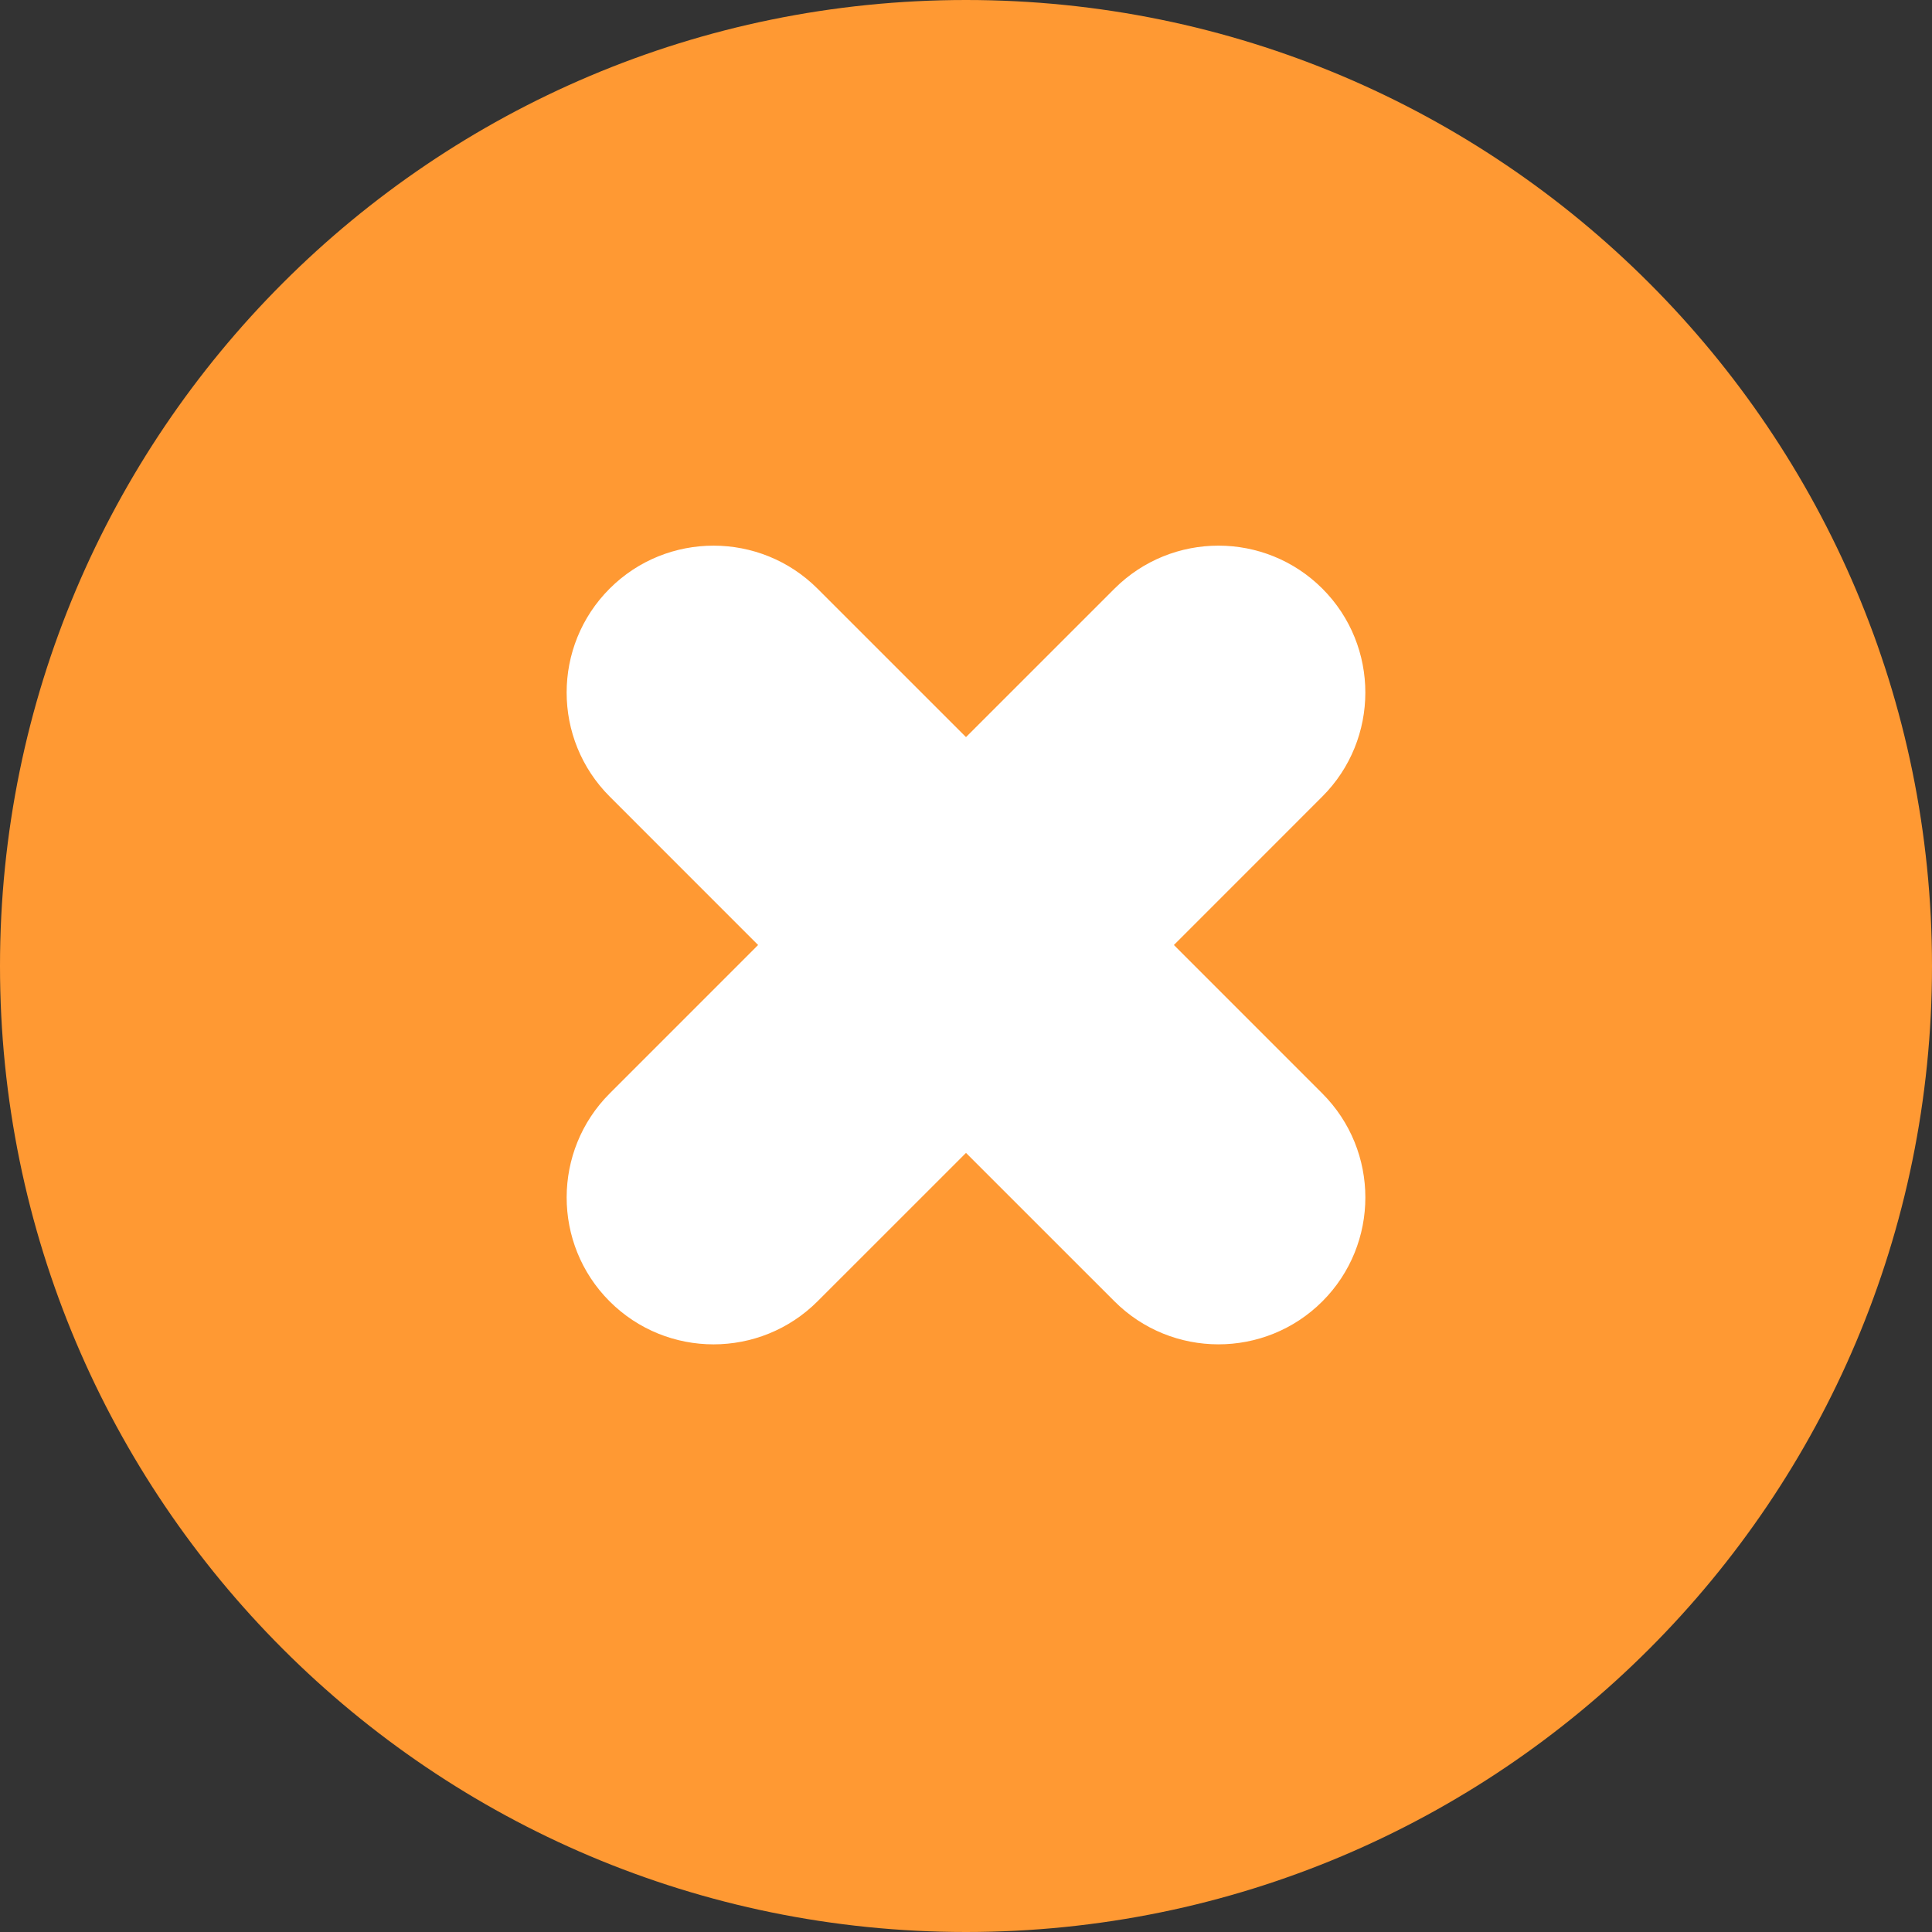 <?xml version="1.0" encoding="UTF-8"?>
<svg width="46px" height="46px" viewBox="0 0 46 46" version="1.1" xmlns="http://www.w3.org/2000/svg" xmlns:xlink="http://www.w3.org/1999/xlink">
    <rect x="0" y="0" width="46" height="46" fill="#333333" stroke="none"/>
    <!-- Generator: Sketch 41 (35326) - http://www.bohemiancoding.com/sketch -->
    <title>icon/button-close</title>
    <desc>Created with Sketch.</desc>
    <defs></defs>
    <g id="Symbols" stroke="none" stroke-width="1" fill="none" fill-rule="evenodd">
        <g id="icon/button-close">
            <rect id="Rectangle-Copy-3" fill="#FFFFFF" x="7" y="7" width="32" height="32"></rect>
            <path d="M18.05,22.5 L14.517,26.034 C13.153,27.397 13.148,29.618 14.515,30.985 C15.879,32.349 18.098,32.351 19.466,30.983 L23,27.45 L26.534,30.983 C27.897,32.347 30.118,32.352 31.485,30.985 C32.849,29.621 32.851,27.402 31.483,26.034 L27.95,22.5 L31.483,18.966 C32.847,17.603 32.852,15.382 31.485,14.015 C30.121,12.651 27.902,12.649 26.534,14.017 L23,17.55 L19.466,14.017 C18.103,12.653 15.882,12.648 14.515,14.015 C13.151,15.379 13.149,17.598 14.517,18.966 L18.05,22.5 Z M23,46 C35.703,46 46,35.703 46,23 C46,10.297 35.703,0 23,0 C10.297,0 0,10.297 0,23 C0,35.703 10.297,46 23,46 Z" id="Combined-Shape" fill="#FF9933"></path>
        </g>
    </g>
</svg>